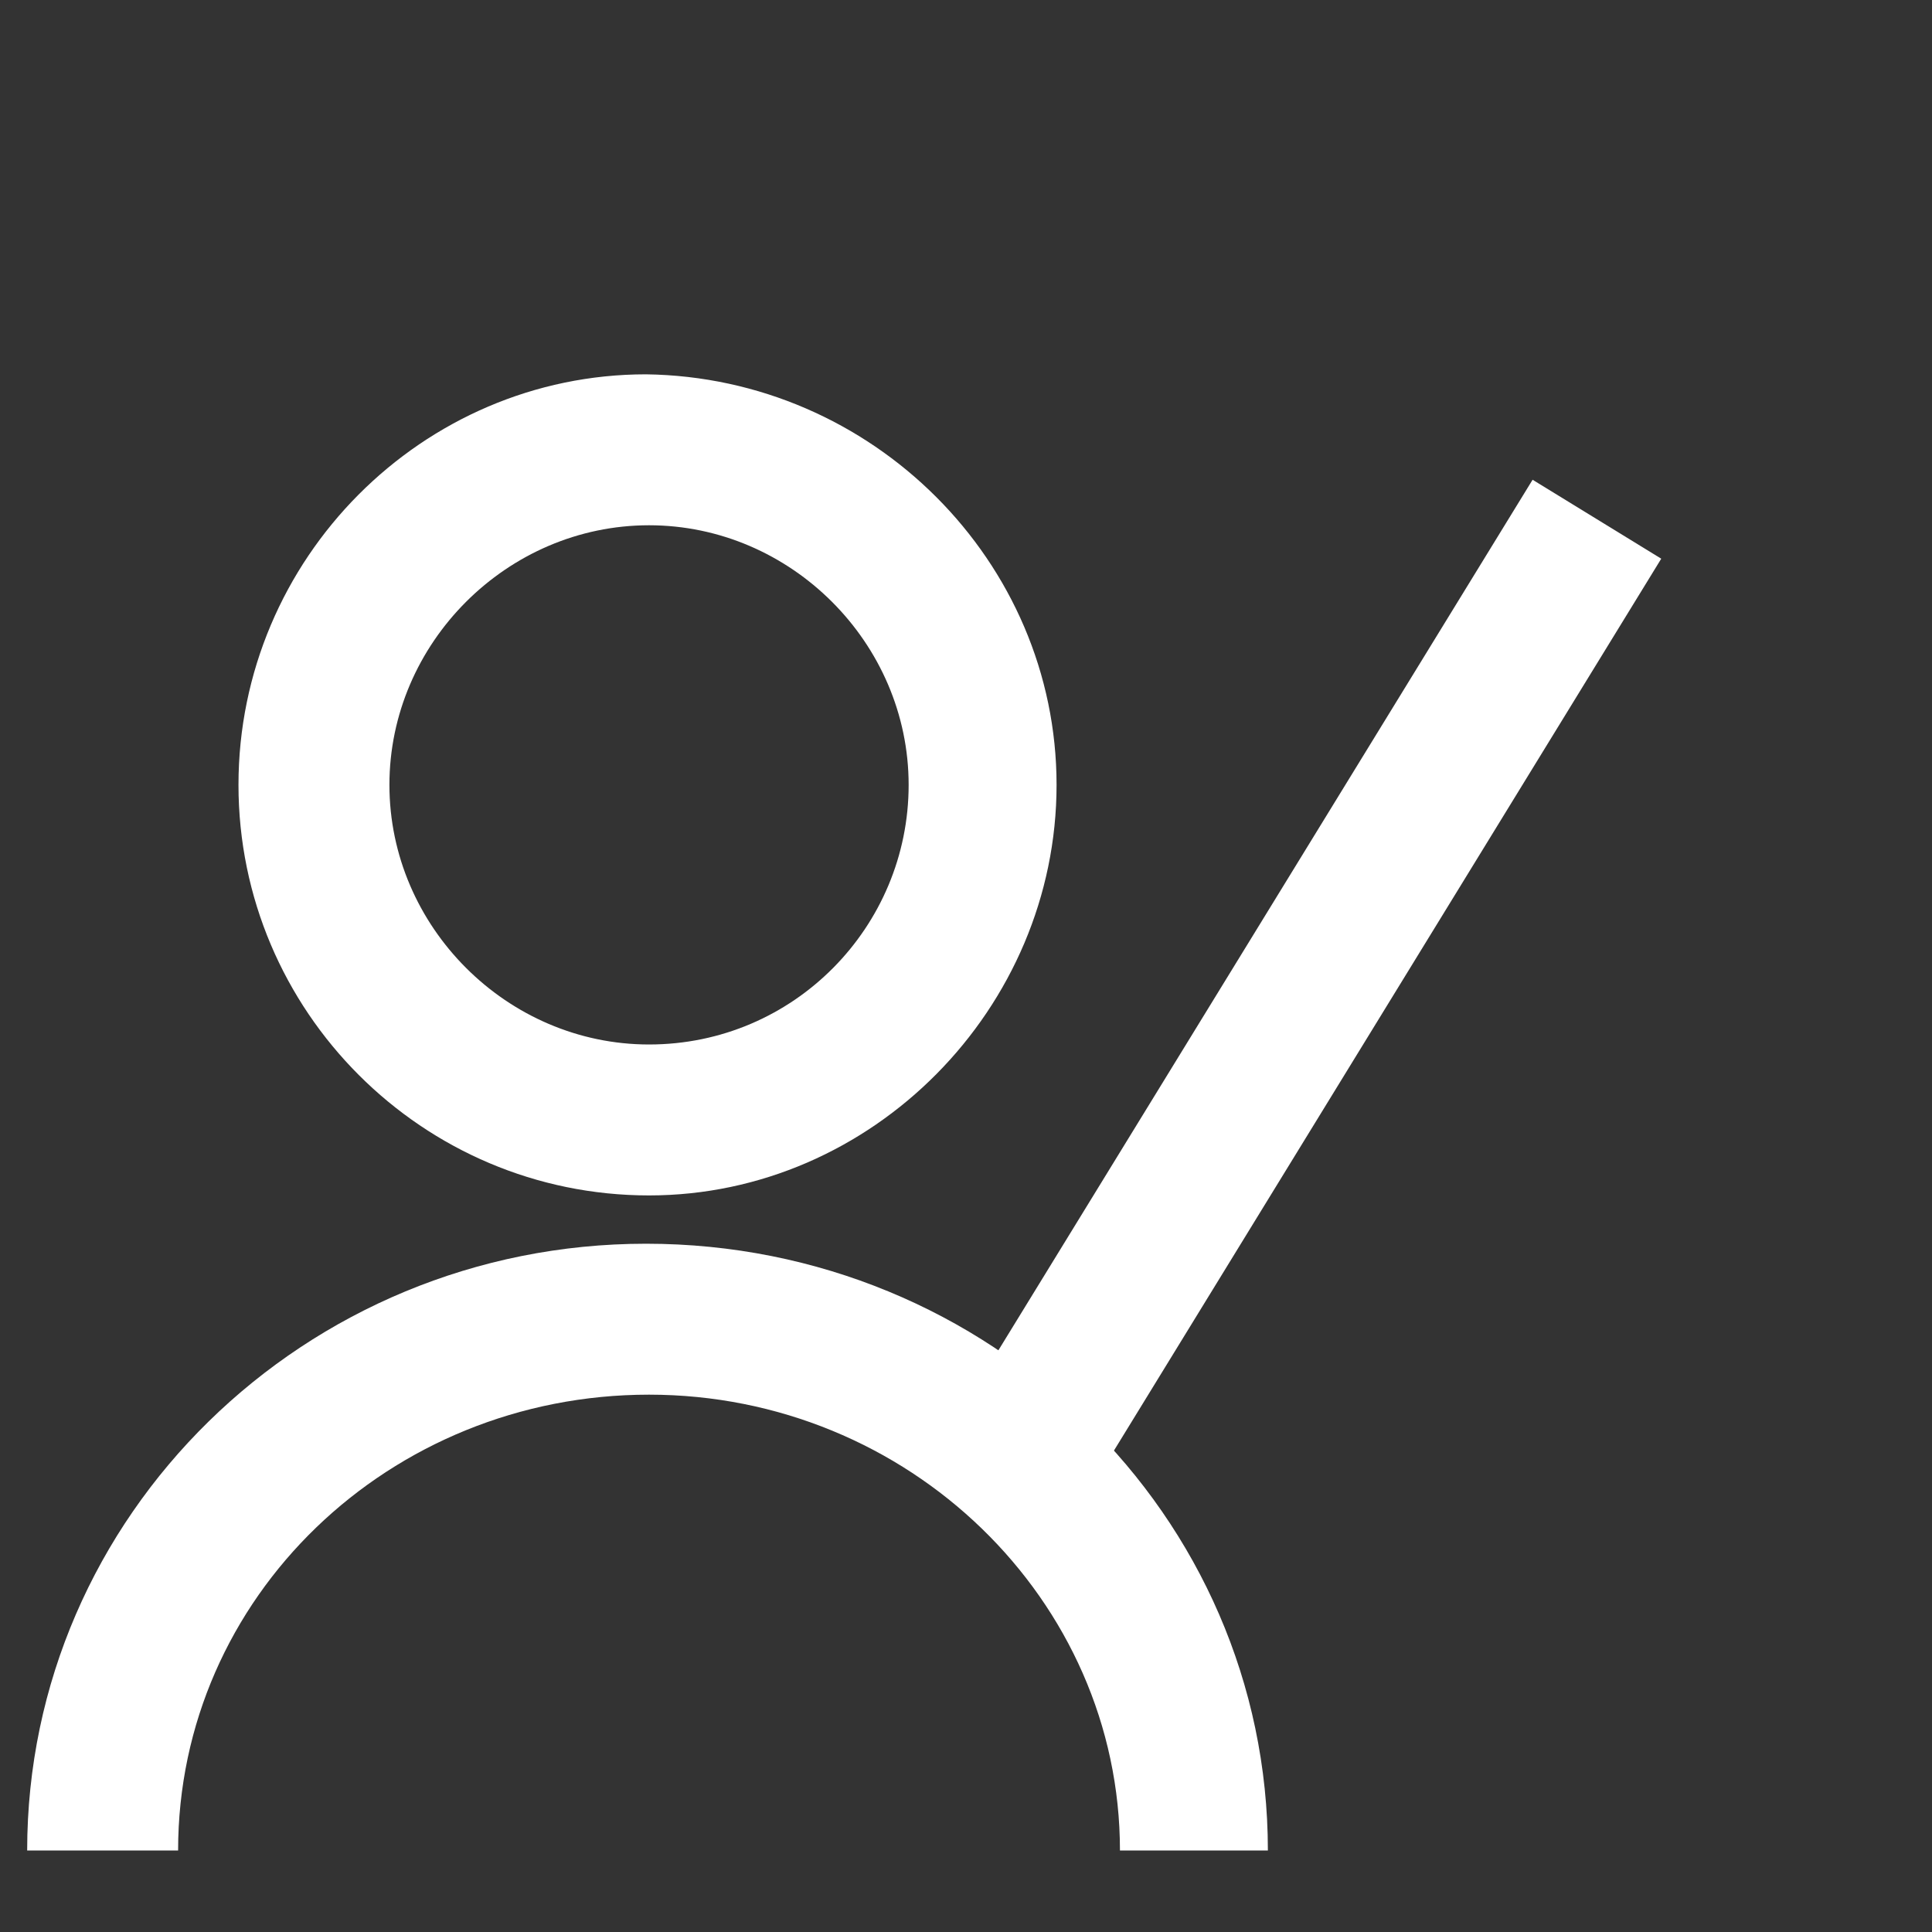 <?xml version="1.0" encoding="utf-8"?>
<svg version="1.1" xmlns="http://www.w3.org/2000/svg" xmlns:xlink="http://www.w3.org/1999/xlink" x="0px" y="0px"
	 viewBox="0 0 64 64" enable-background="new 0 0 64 64" xml:space="preserve">
	 <rect x="0" y="0" width="64" height="64" fill="#333333" stroke="none"/>
	 <g>
<path fill="#fff" d="M42,61.3h-4.9c0-8.3-7-15.1-15.6-15.1S5.9,52.9,5.9,61.3H0.9c0-11.1,9.2-20.1,20.5-20.1
	C32.8,41.2,42,50.2,42,61.3z"/>
<path fill="#fff" d="M21.5,39.6C14,39.6,7.9,33.5,7.9,26c0-7.5,6.1-13.6,13.5-13.6C28.9,12.5,35,18.6,35,26S28.9,39.6,21.5,39.6z
	 M21.5,17.4c-4.7,0-8.6,3.9-8.6,8.6s3.9,8.6,8.6,8.6c4.8,0,8.6-3.9,8.6-8.6S26.2,17.4,21.5,17.4z"/>
	 <path fill="none" stroke="#fff" stroke-width="5" stroke-miterlimit="10" d="M34,48 52.9 17.2" />
	 </g>
</svg>
